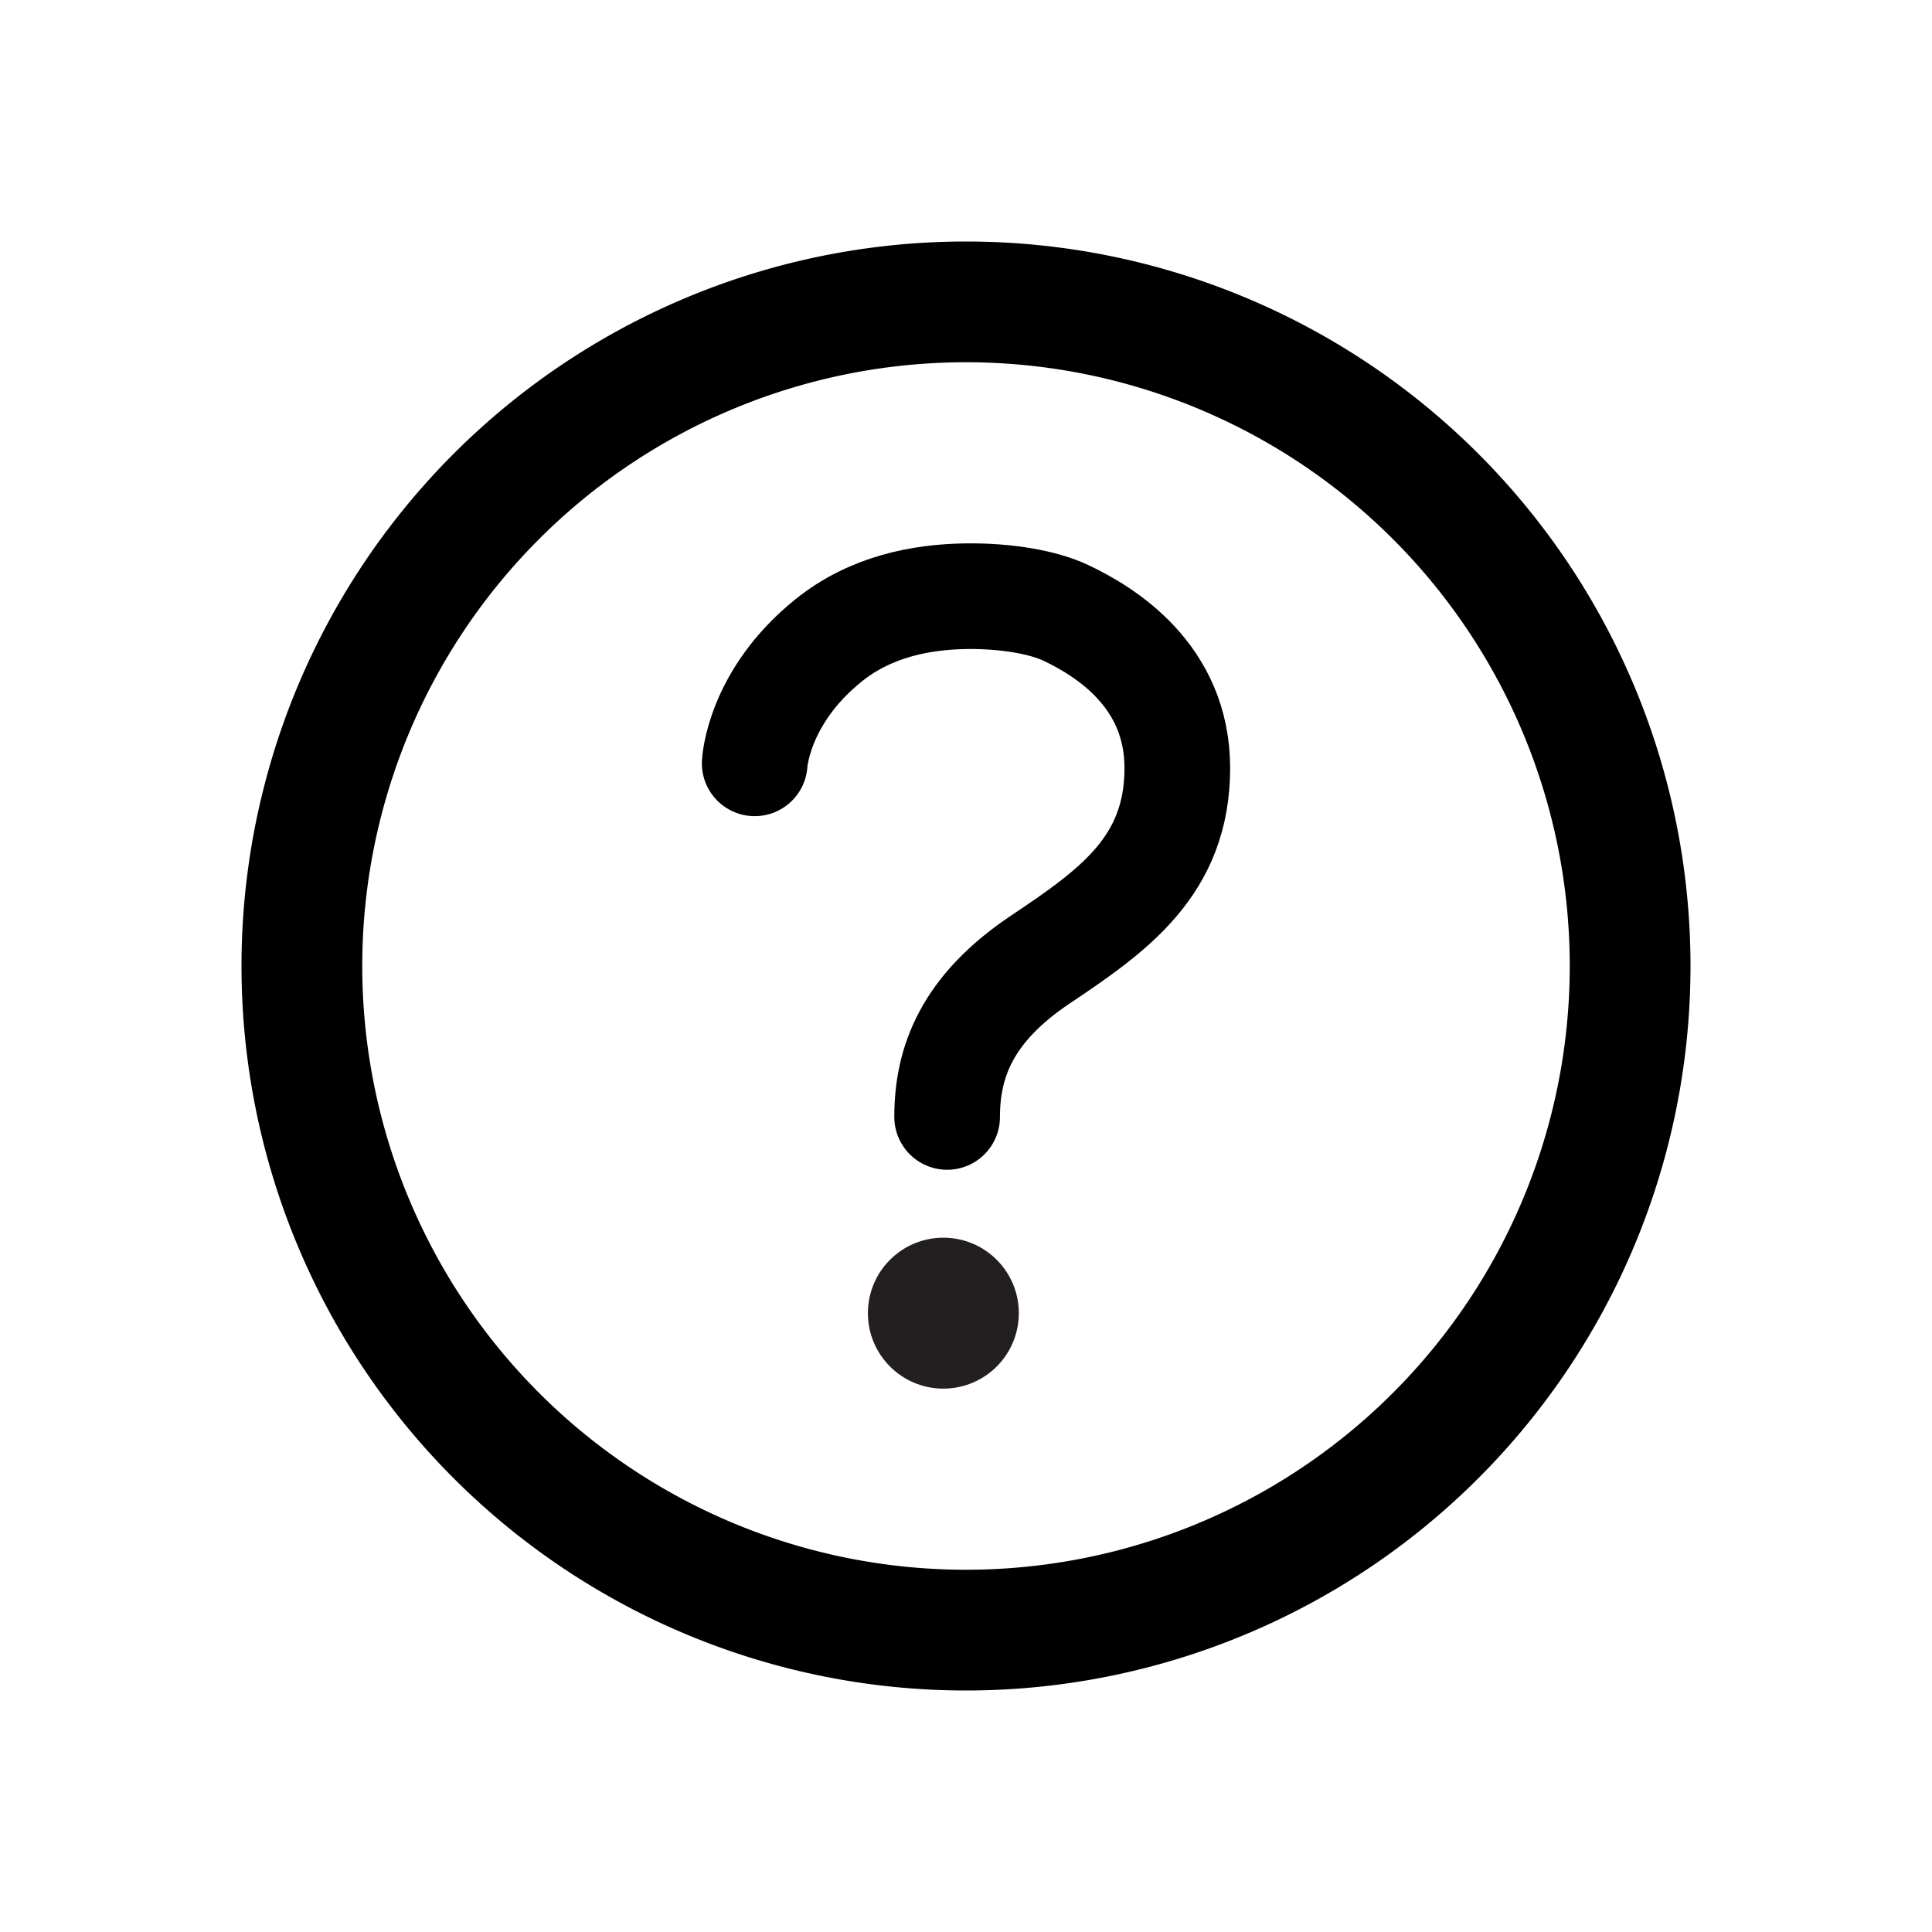 <svg xmlns='http://www.w3.org/2000/svg' width='512' height='512' viewBox='0 0 512 512' fill="#231F20"><title>ionicons-v5-e</title><path d='M256,80A176,176,0,1,0,432,256,176,176,0,0,0,256,80Z' style='fill:none;stroke:#000;stroke-miterlimit:10;stroke-width:32px'/><path d='M200,202.29s.84-17.5,19.57-32.57C230.68,160.77,244,158.18,256,158c10.93-.14,20.69,1.67,26.53,4.45,10,4.76,29.47,16.38,29.47,41.09,0,26-17,37.81-36.37,50.8S251,281.43,251,296' style='fill:none;stroke:#000;stroke-linecap:round;stroke-miterlimit:10;stroke-width:28px'/><circle cx='250' cy='348' r='20'/></svg>